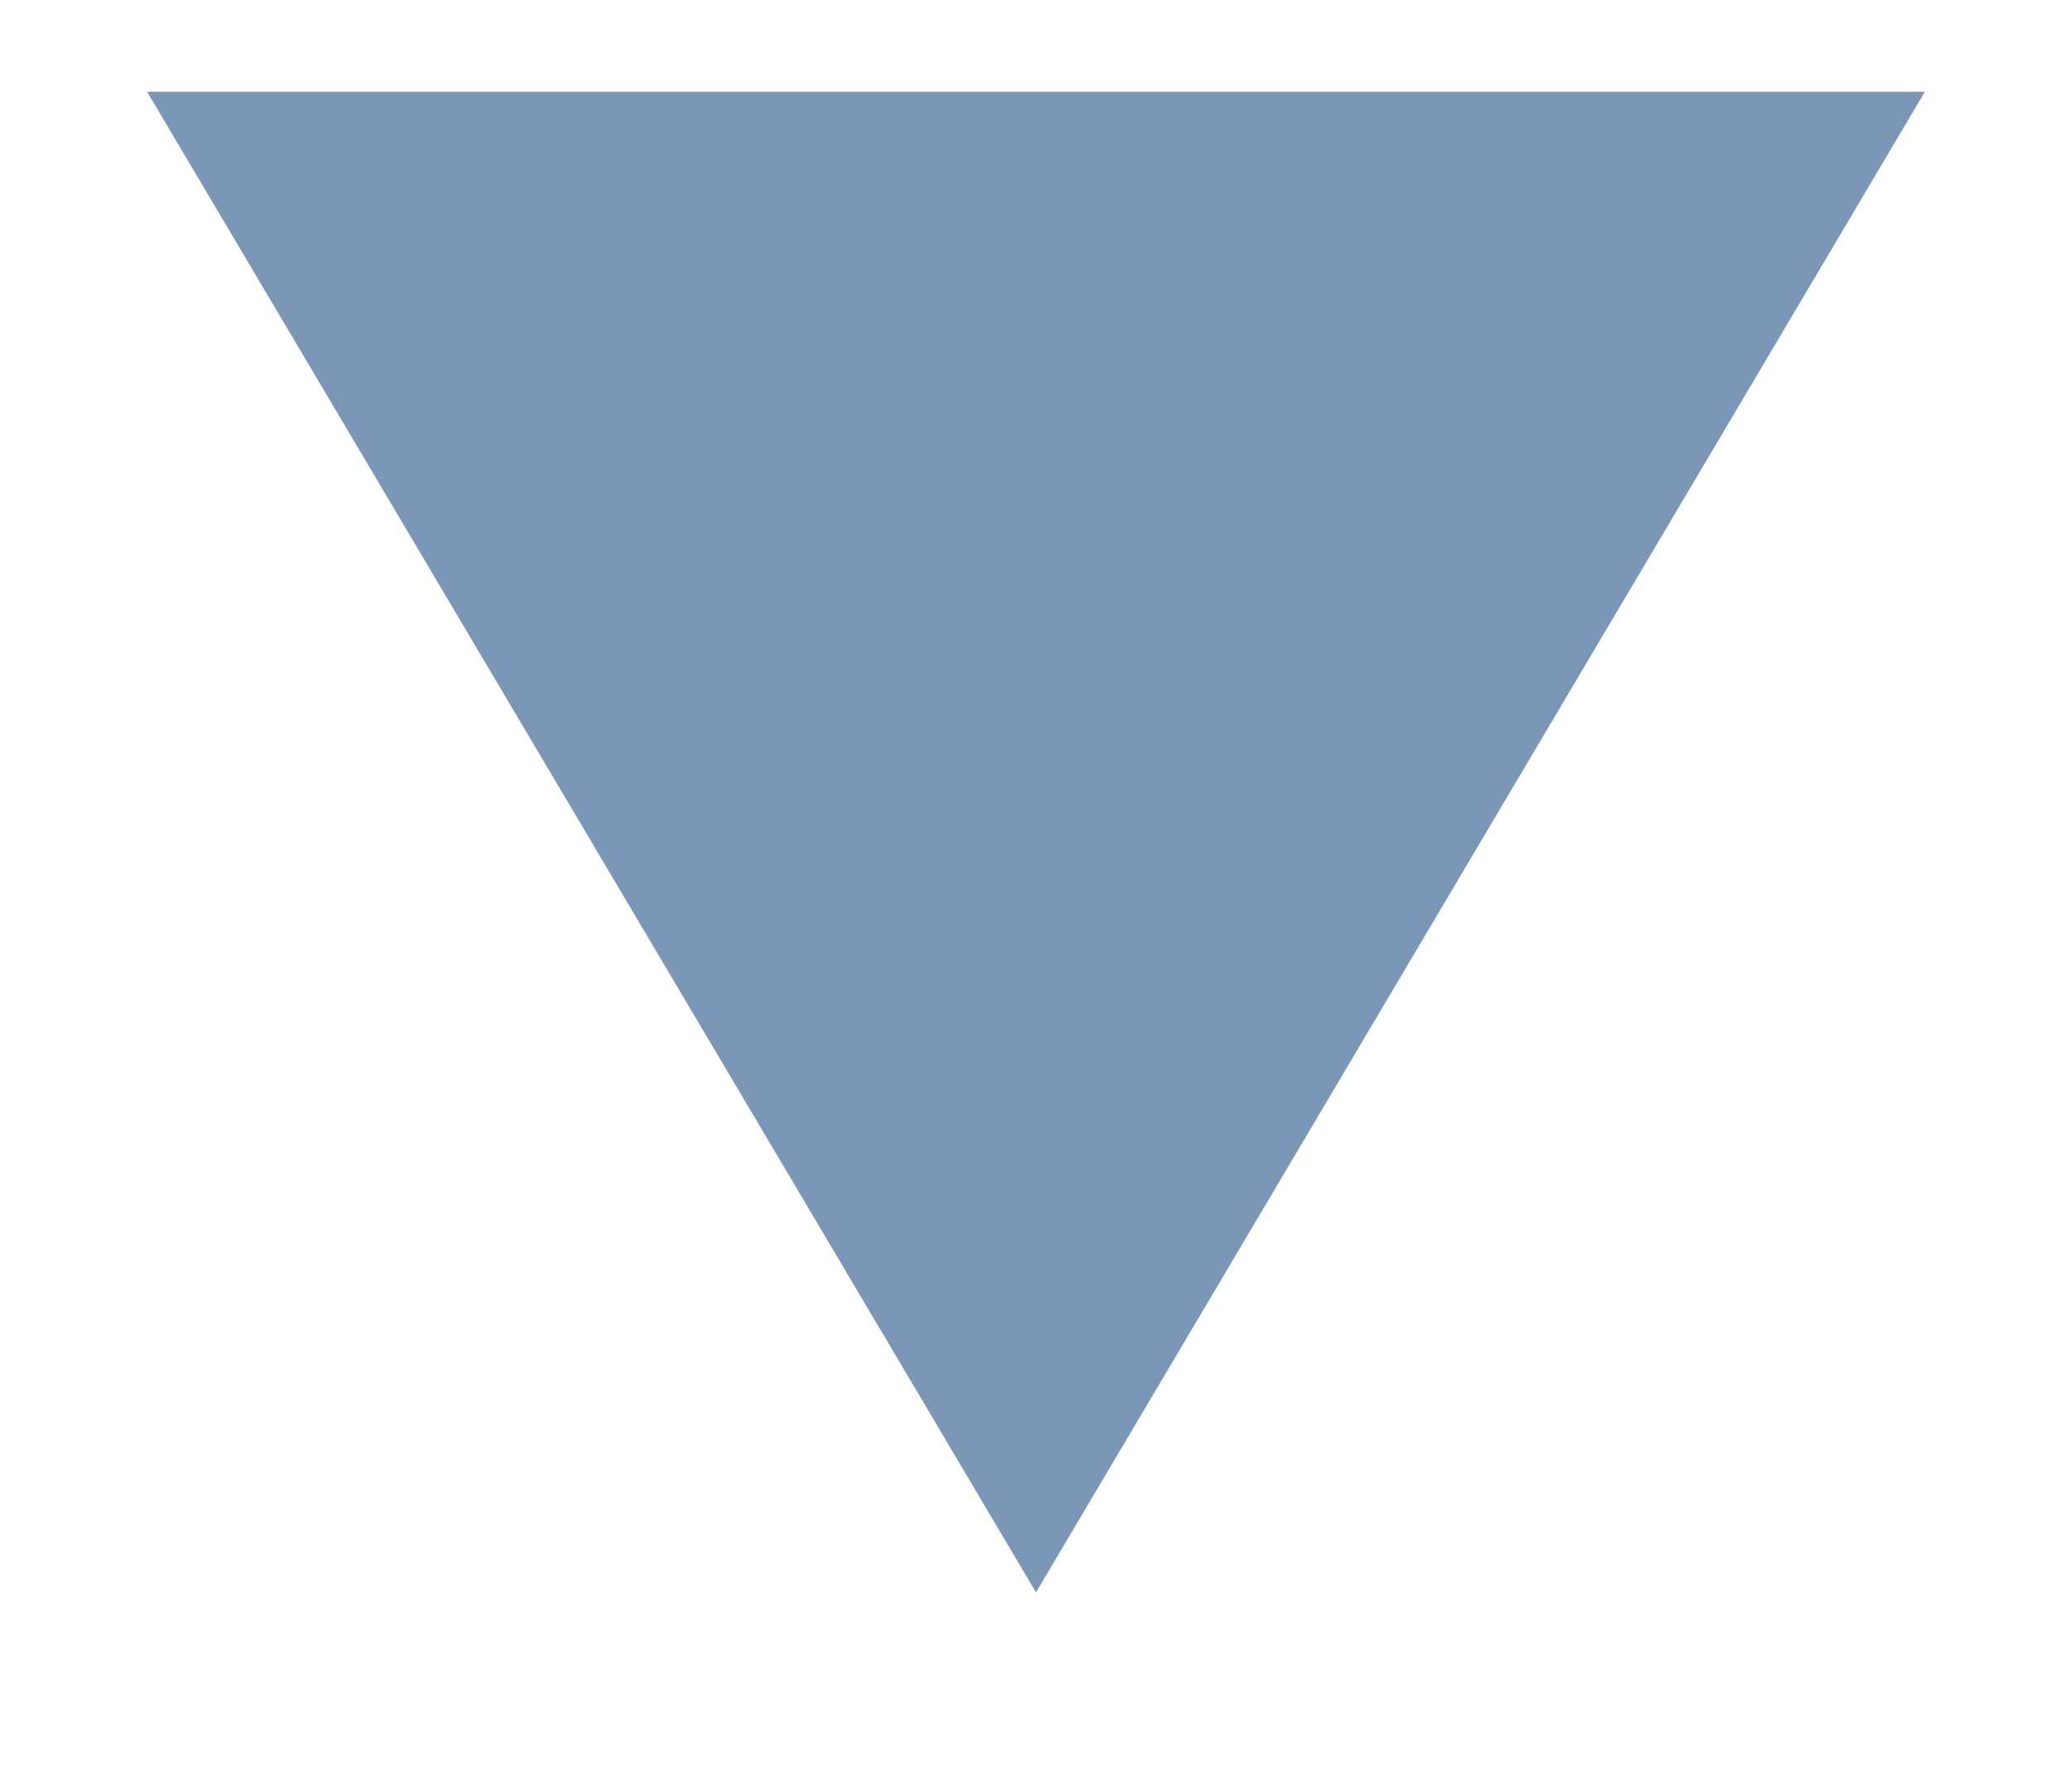 <svg
    width="7" height="6" viewBox="0 0 7 6" fill="none" xmlns="http://www.w3.org/2000/svg"
    class="flex-grow-0 flex-shrink-0" preserveAspectRatio="xMidYMid meet">
    <path d="M3.5 5.38L0.497 0.31L6.503 0.31L3.5 5.38Z" fill="#7C97B6"></path>
</svg>
